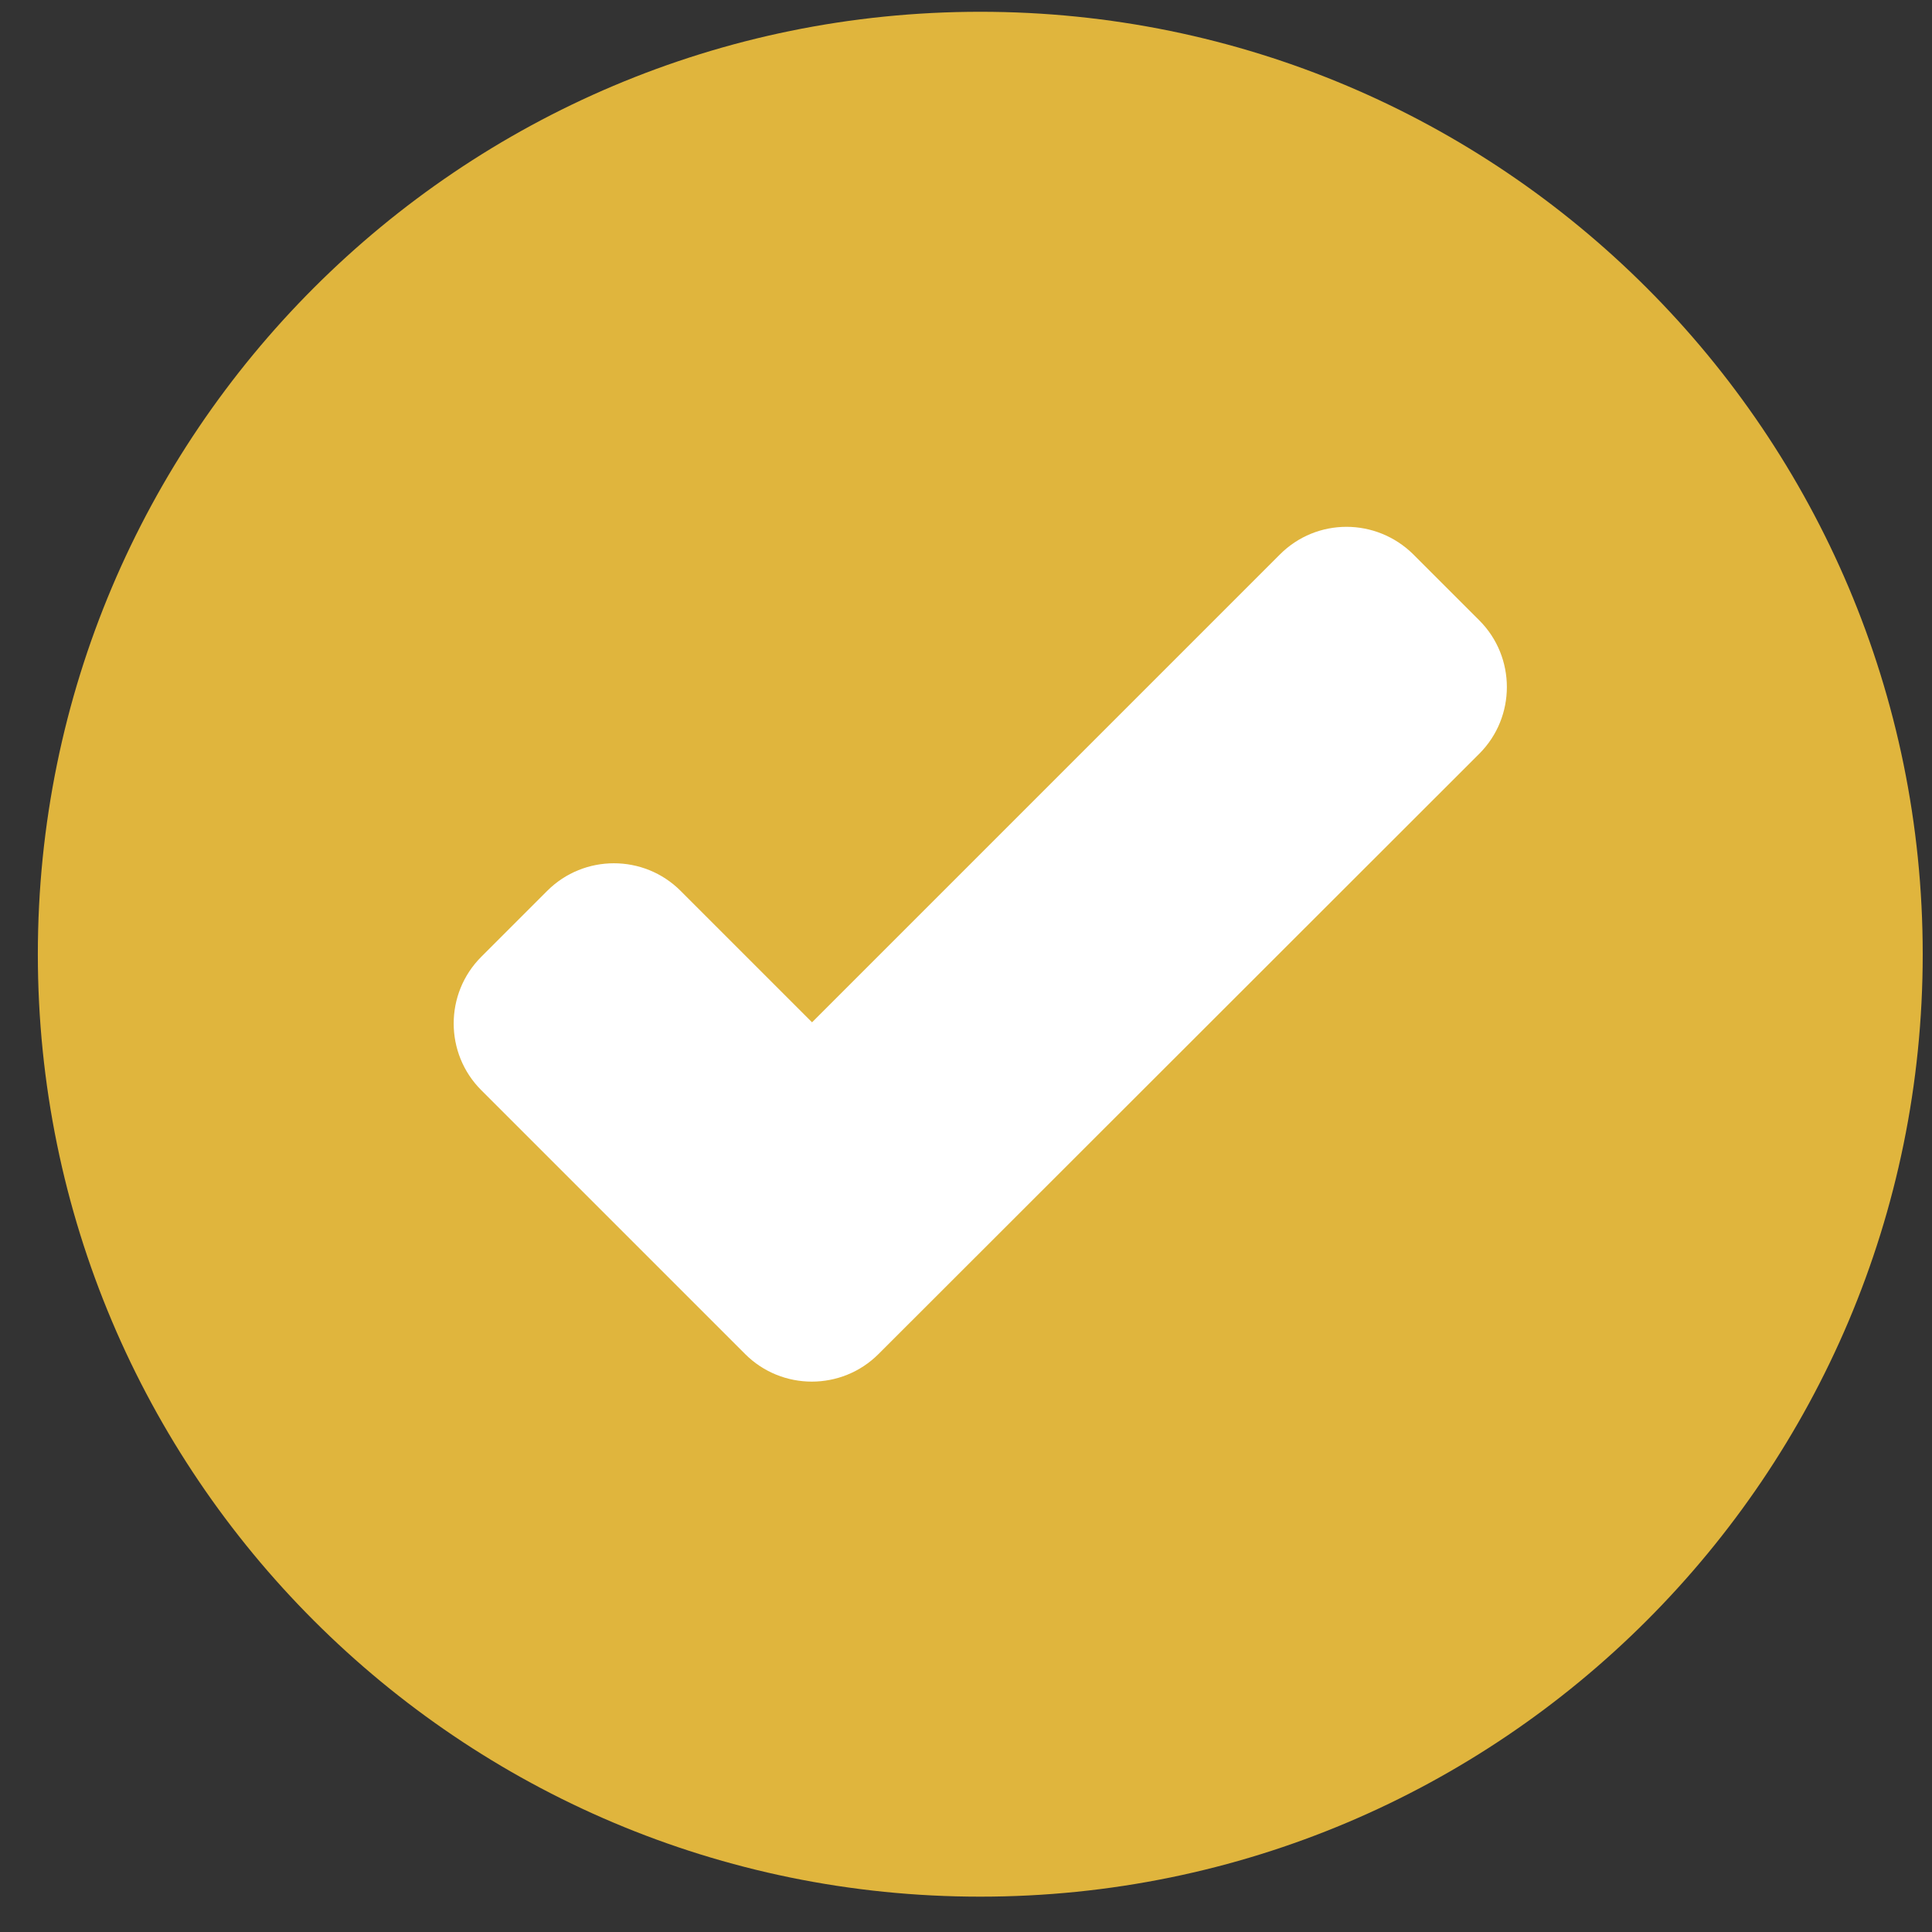 <svg width="41" height="41" viewBox="0 0 41 41" fill="none" xmlns="http://www.w3.org/2000/svg">
<rect x="0" y="0" width="41" height="41" fill="#333333" stroke="none"/>
<g clip-path="url(#clip0_4724_13493)">
<path d="M20.803 40.25C31.848 40.25 40.803 31.296 40.803 20.25C40.803 9.204 31.848 0.25 20.803 0.25C9.757 0.25 0.803 9.204 0.803 20.25C0.803 31.296 9.757 40.25 20.803 40.25Z" fill="#E0B53D"/>
<path d="M27.163 11.765L17.233 21.695L14.443 18.905C13.663 18.125 12.393 18.125 11.613 18.905L10.213 20.305C9.433 21.085 9.433 22.355 10.213 23.135L15.813 28.735C16.593 29.515 17.863 29.515 18.643 28.735L31.393 15.995C32.173 15.215 32.173 13.945 31.393 13.165L29.993 11.765C29.203 10.985 27.943 10.985 27.163 11.765Z" fill="white"/>
</g>
<defs>
<clipPath id="clip0_4724_13493">
<rect width="40" height="40" fill="white" transform="translate(0.803 0.25)"/>
</clipPath>
</defs>
</svg>
